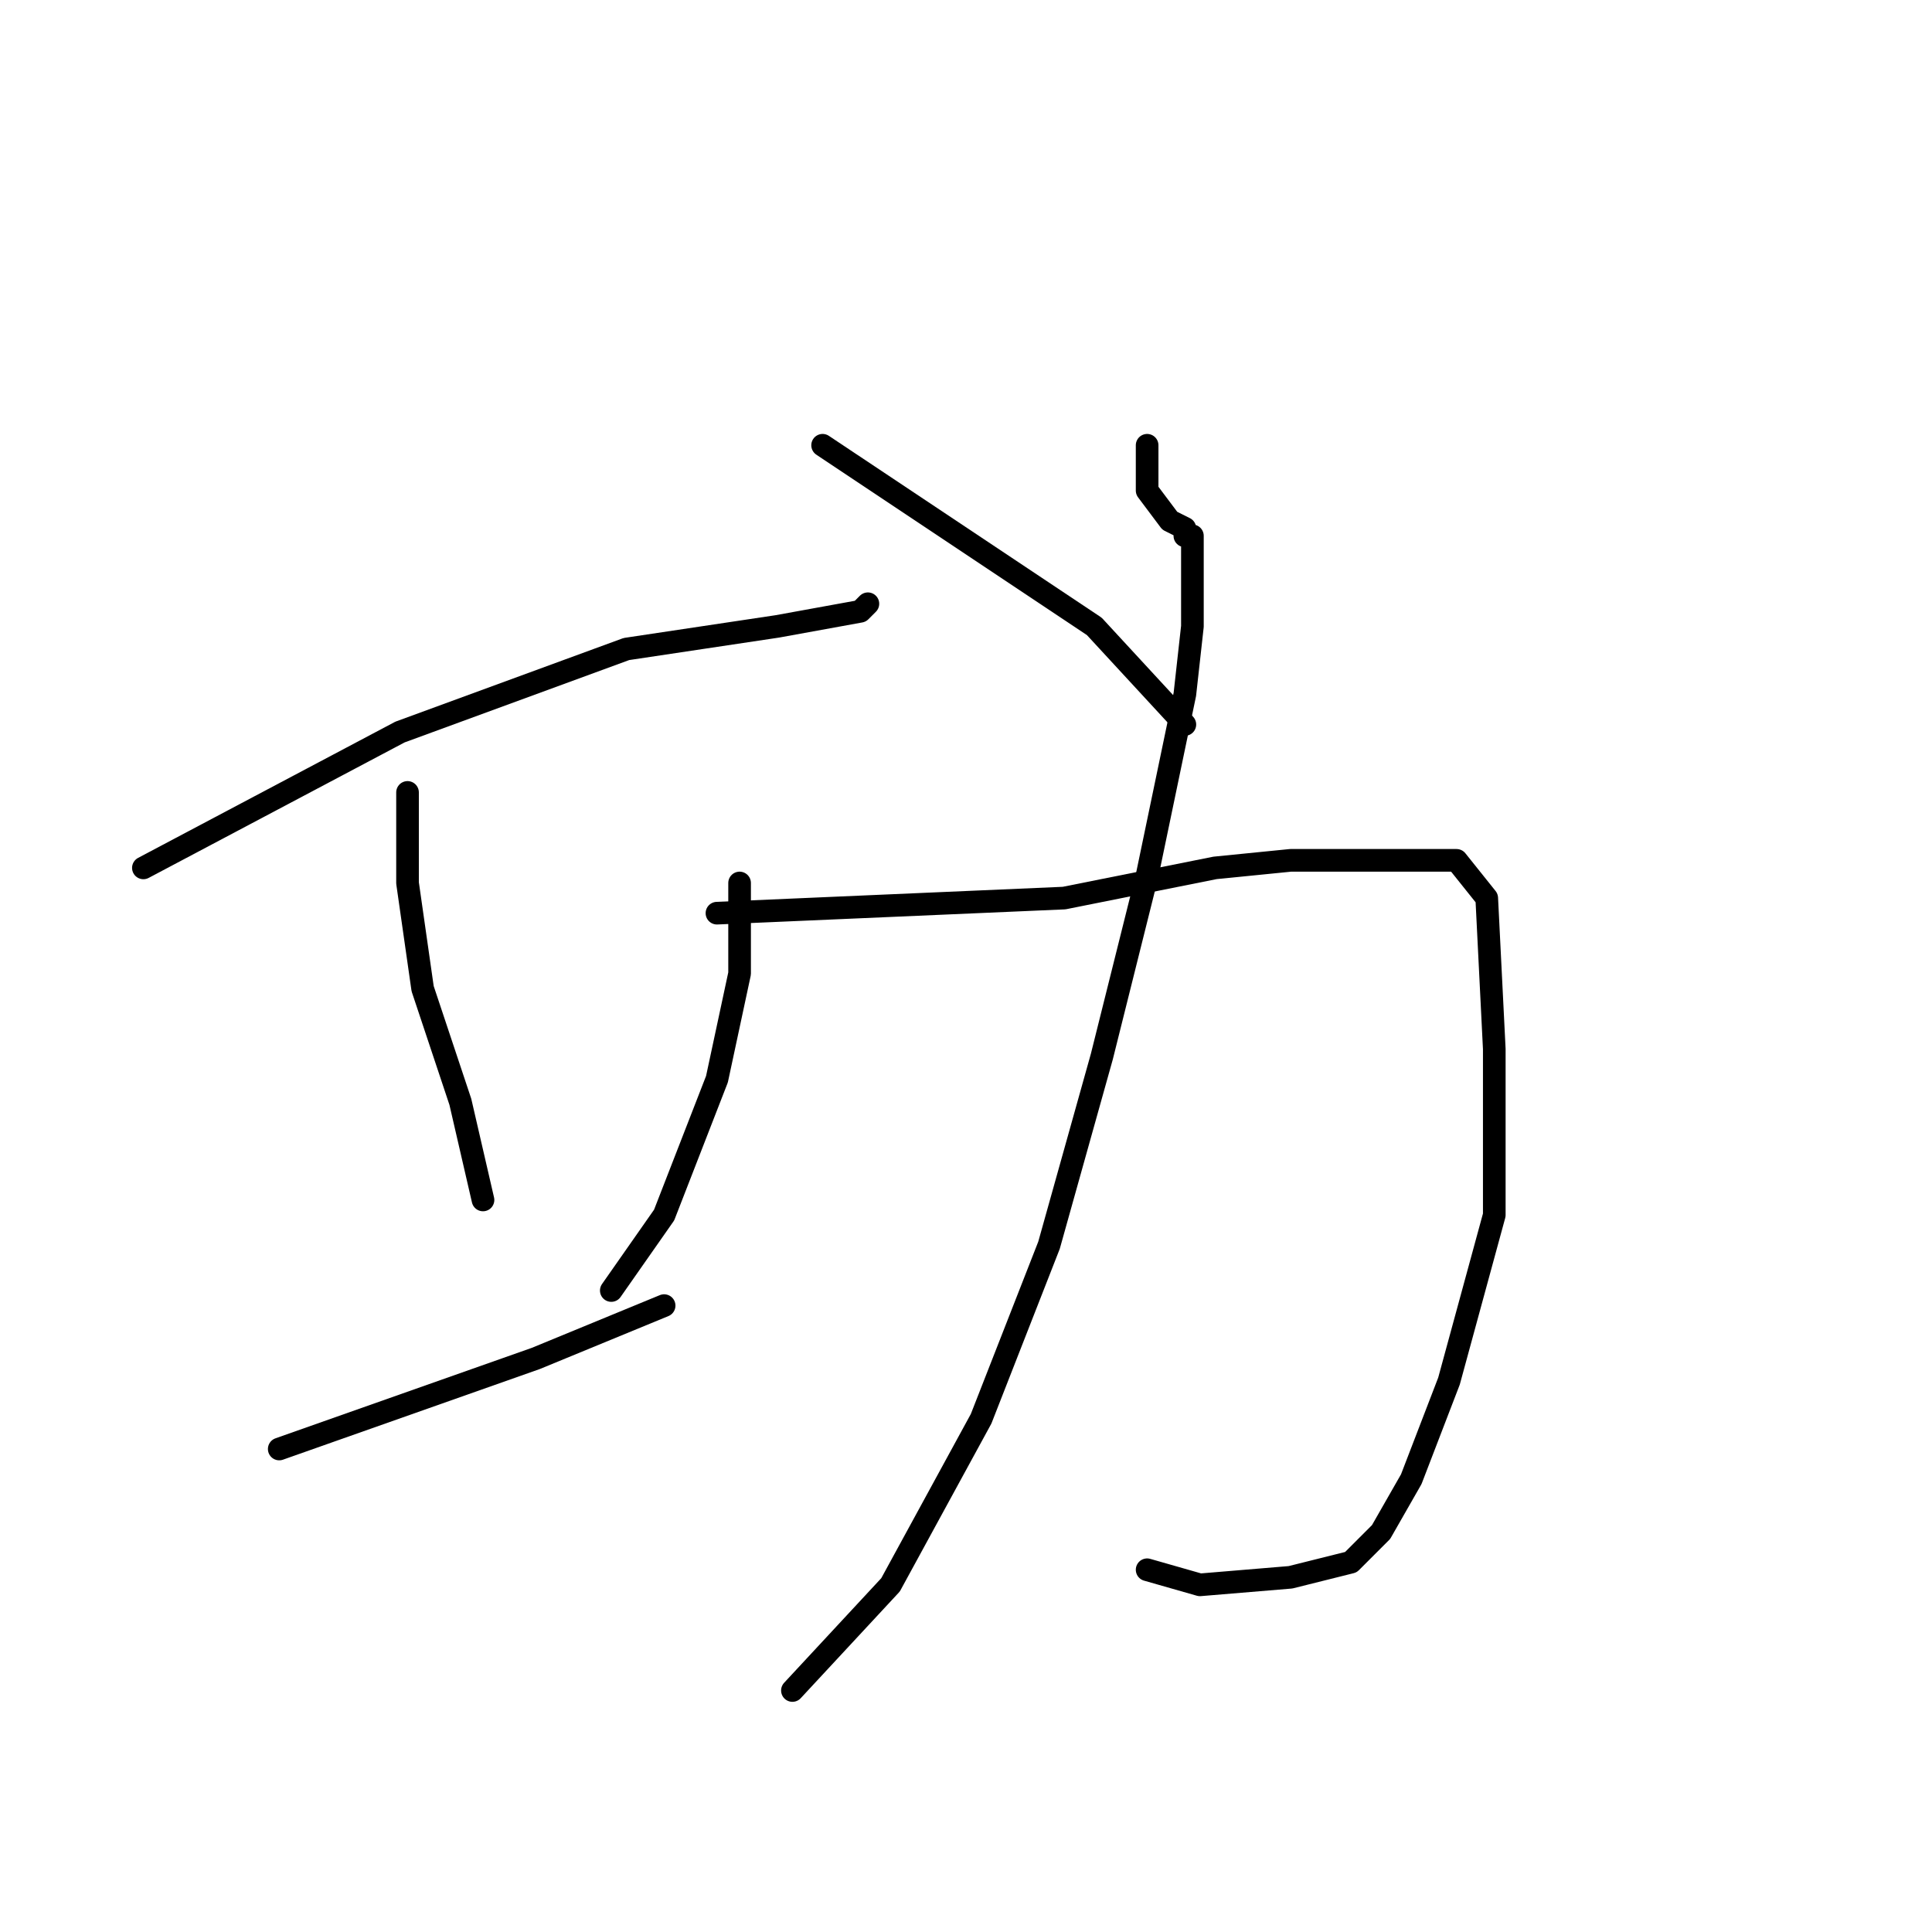 <?xml version="1.0" standalone="no"?>
    <svg width="256" height="256" xmlns="http://www.w3.org/2000/svg" version="1.1">
    <polyline stroke="black" stroke-width="3" stroke-linecap="round" fill="transparent" stroke-linejoin="round" points="19 115 36 106 53 97 83 86 103 83 114 81 115 80 115 80 " />
        <polyline stroke="black" stroke-width="3" stroke-linecap="round" fill="transparent" stroke-linejoin="round" points="54 105 54 111 54 117 56 131 61 146 64 159 64 159 " />
        <polyline stroke="black" stroke-width="3" stroke-linecap="round" fill="transparent" stroke-linejoin="round" points="98 117 98 123 98 129 95 143 88 161 81 171 81 171 " />
        <polyline stroke="black" stroke-width="3" stroke-linecap="round" fill="transparent" stroke-linejoin="round" points="37 192 54 186 71 180 88 173 88 173 " />
        <polyline stroke="black" stroke-width="3" stroke-linecap="round" fill="transparent" stroke-linejoin="round" points="152 59 152 62 152 65 155 69 157 70 157 71 158 71 158 73 158 83 157 92 152 116 146 140 139 165 130 188 118 210 105 224 105 224 " />
        <polyline stroke="black" stroke-width="3" stroke-linecap="round" fill="transparent" stroke-linejoin="round" points="95 121 118 120 141 119 161 115 171 114 186 114 193 114 197 119 198 139 198 161 192 183 187 196 183 203 179 207 171 209 159 210 152 208 152 208 " />
        <polyline stroke="black" stroke-width="3" stroke-linecap="round" fill="transparent" stroke-linejoin="round" points="109 59 127 71 145 83 157 96 157 96 " />
        </svg>